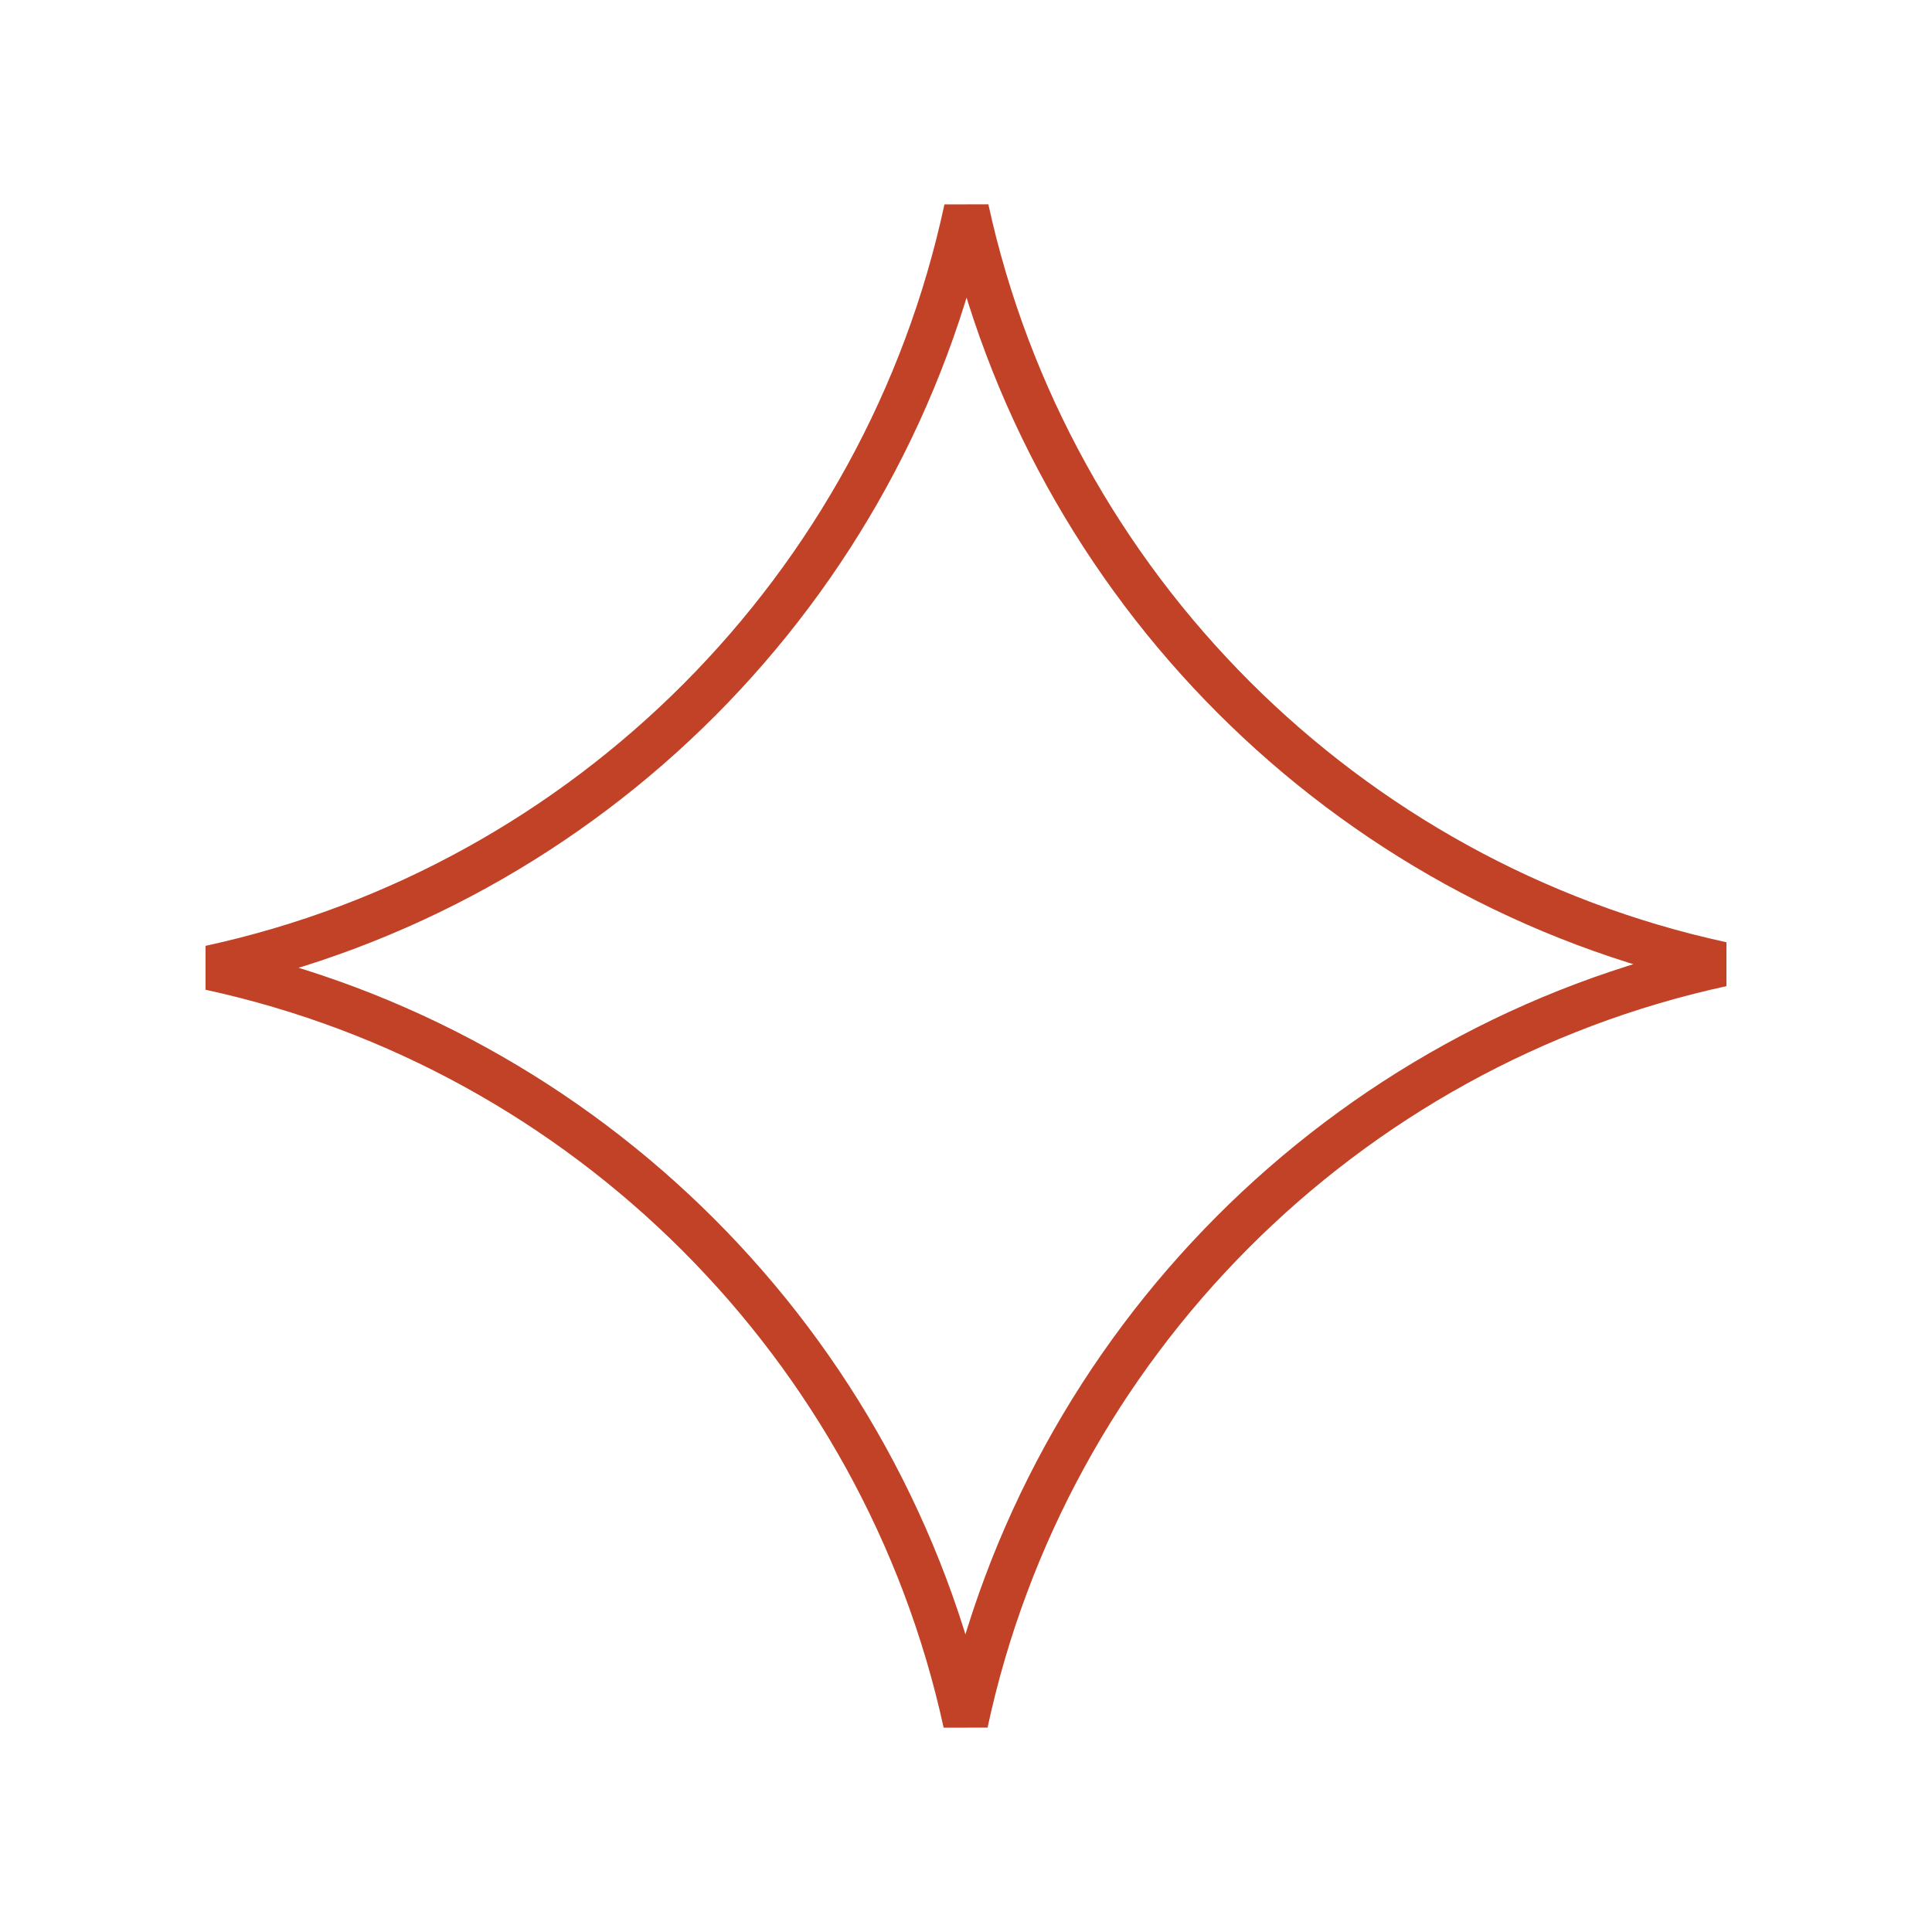 <svg width="43" height="43" viewBox="0 0 43 43" fill="none" xmlns="http://www.w3.org/2000/svg">
<path d="M38.319 21.46C29.913 23.285 23.299 29.921 21.491 38.346C19.659 29.959 13.06 23.359 4.681 21.54C13.086 19.715 19.701 13.079 21.509 4.654C23.341 13.041 29.94 19.641 38.319 21.46Z" stroke="#C14226"/>
</svg>
